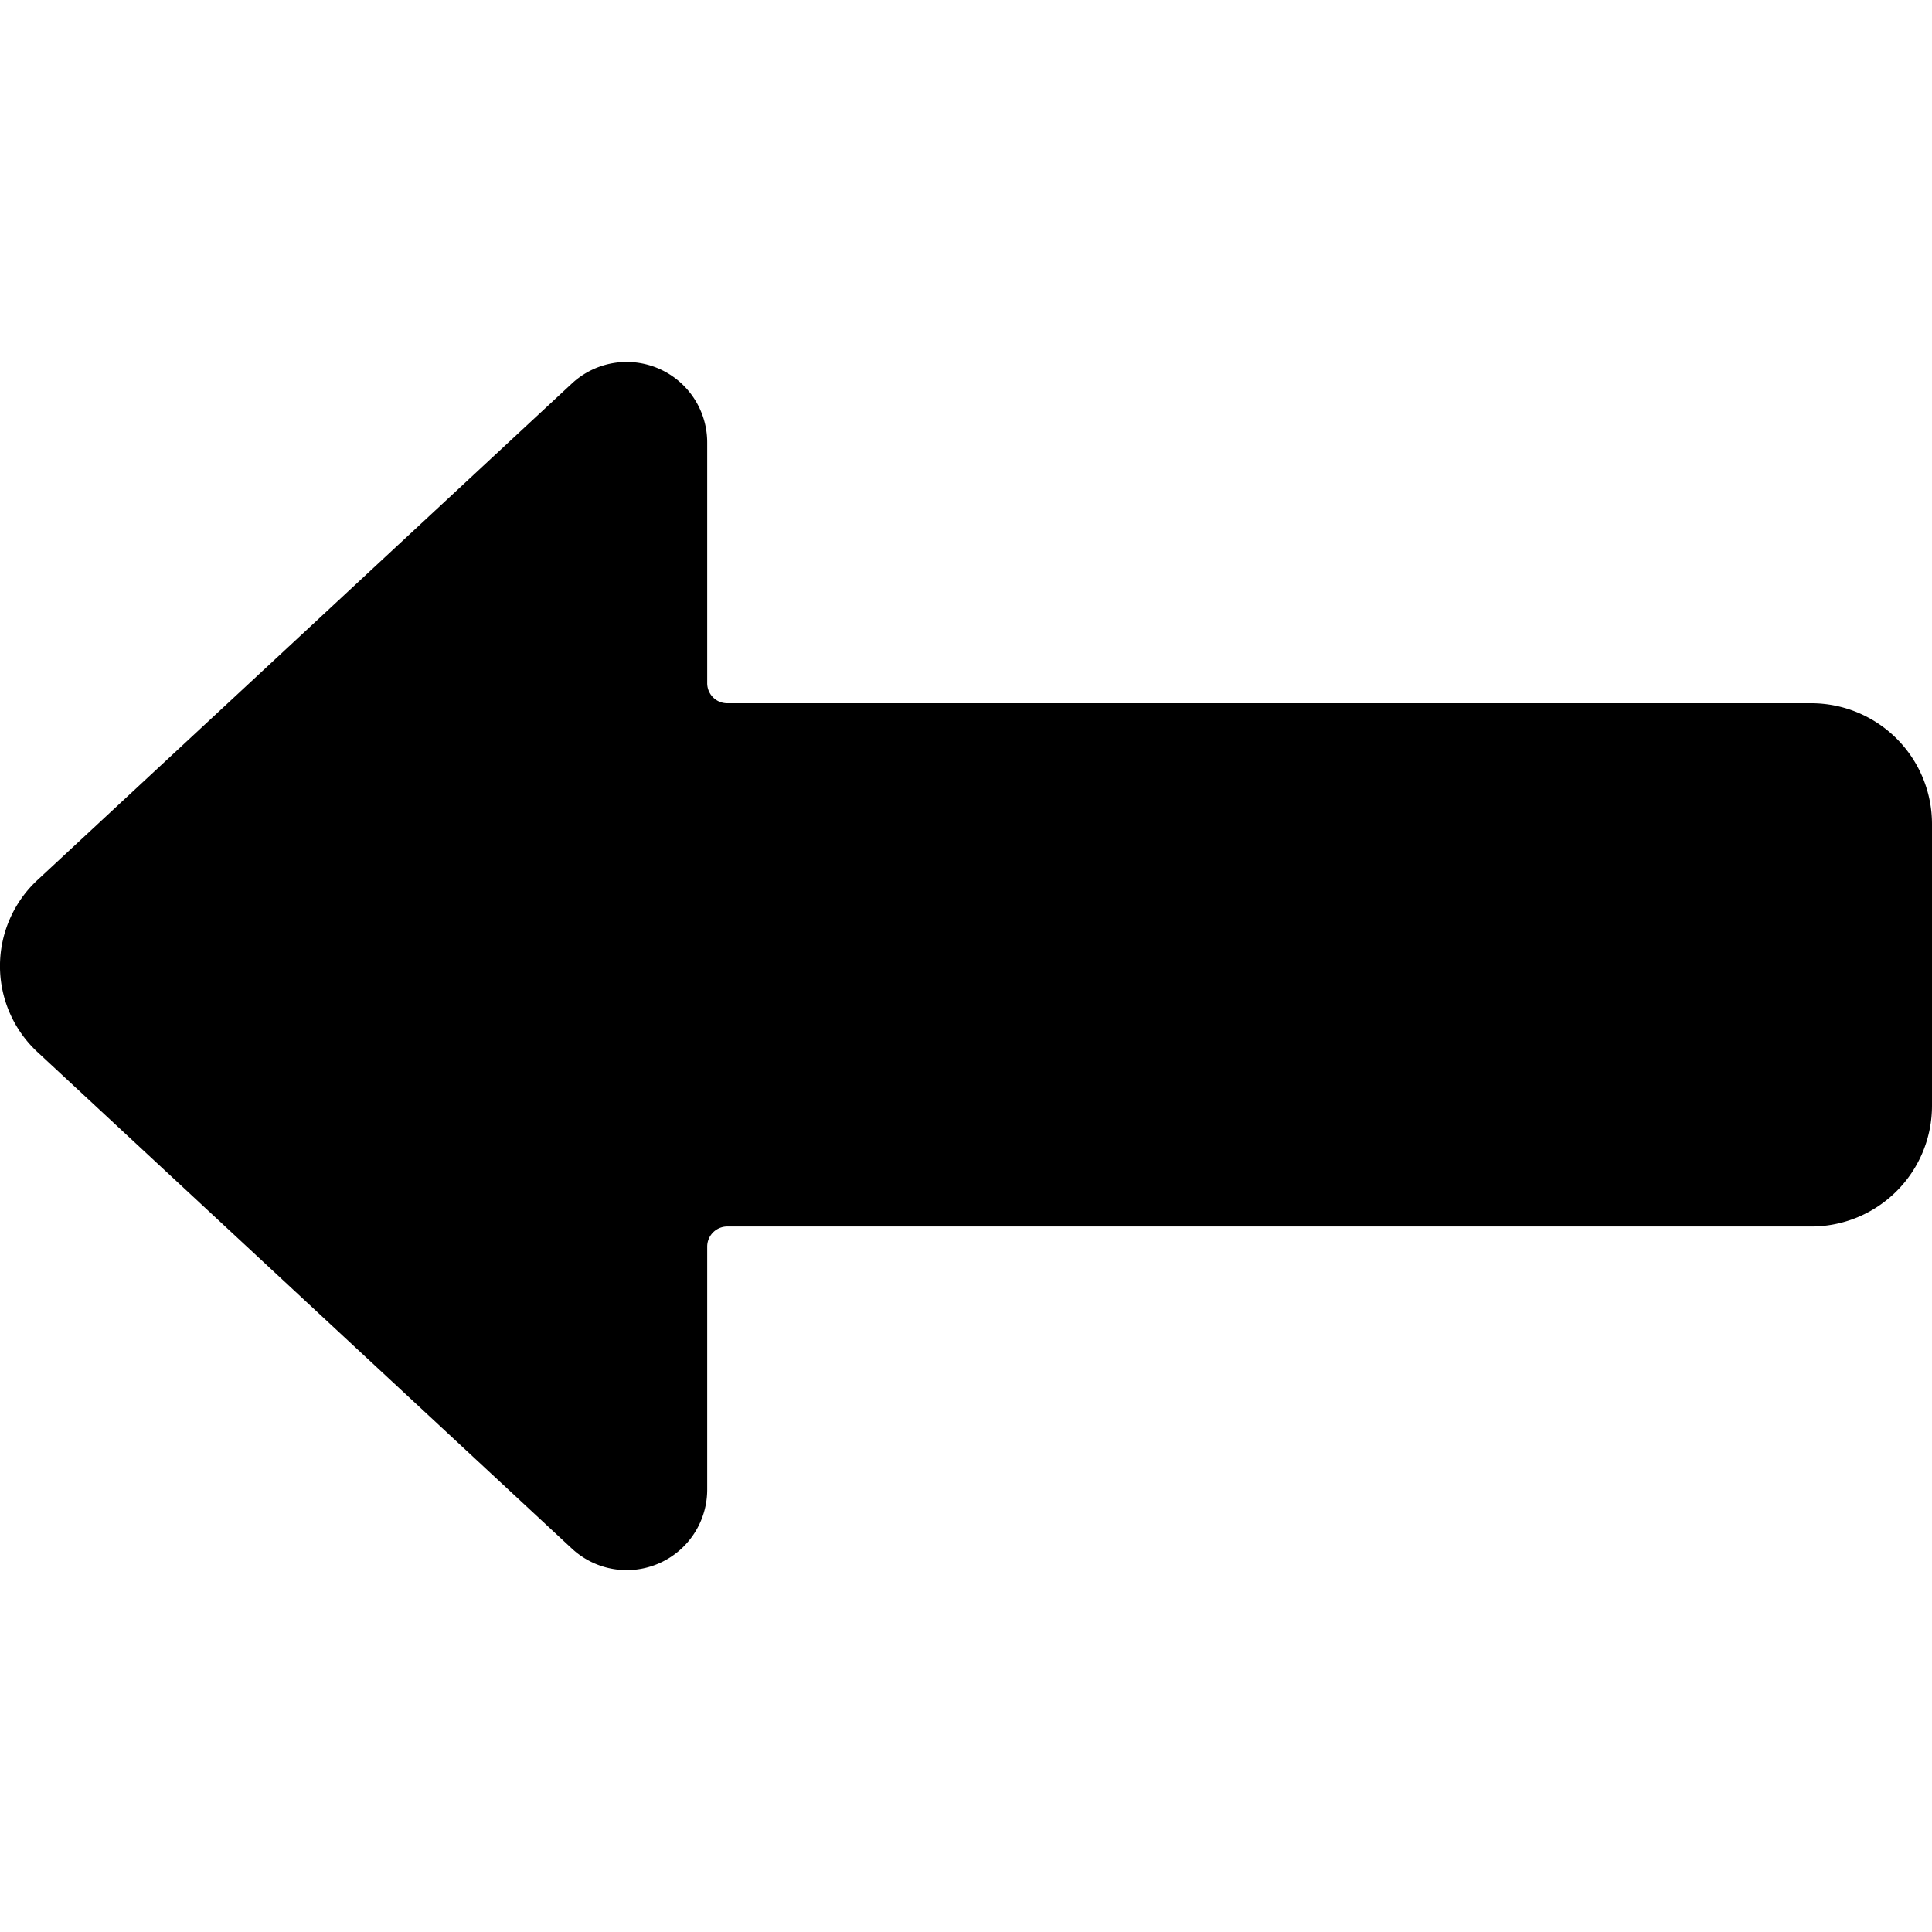 <svg id="Bold" xmlns="http://www.w3.org/2000/svg" viewBox="0 0 24 24"><title>diagram-arrow-left</title><path d="M24,10.236a1.5,1.5,0,0,0-1.5-1.5H9.035a.249.249,0,0,1-.25-.25V5.5A1,1,0,0,0,7.1,4.768L.47,10.928a1.458,1.458,0,0,0,0,2.145L7.1,19.233A1,1,0,0,0,8.785,18.5V15.486a.25.25,0,0,1,.25-.25H22.5a1.5,1.5,0,0,0,1.5-1.5Z"/></svg>